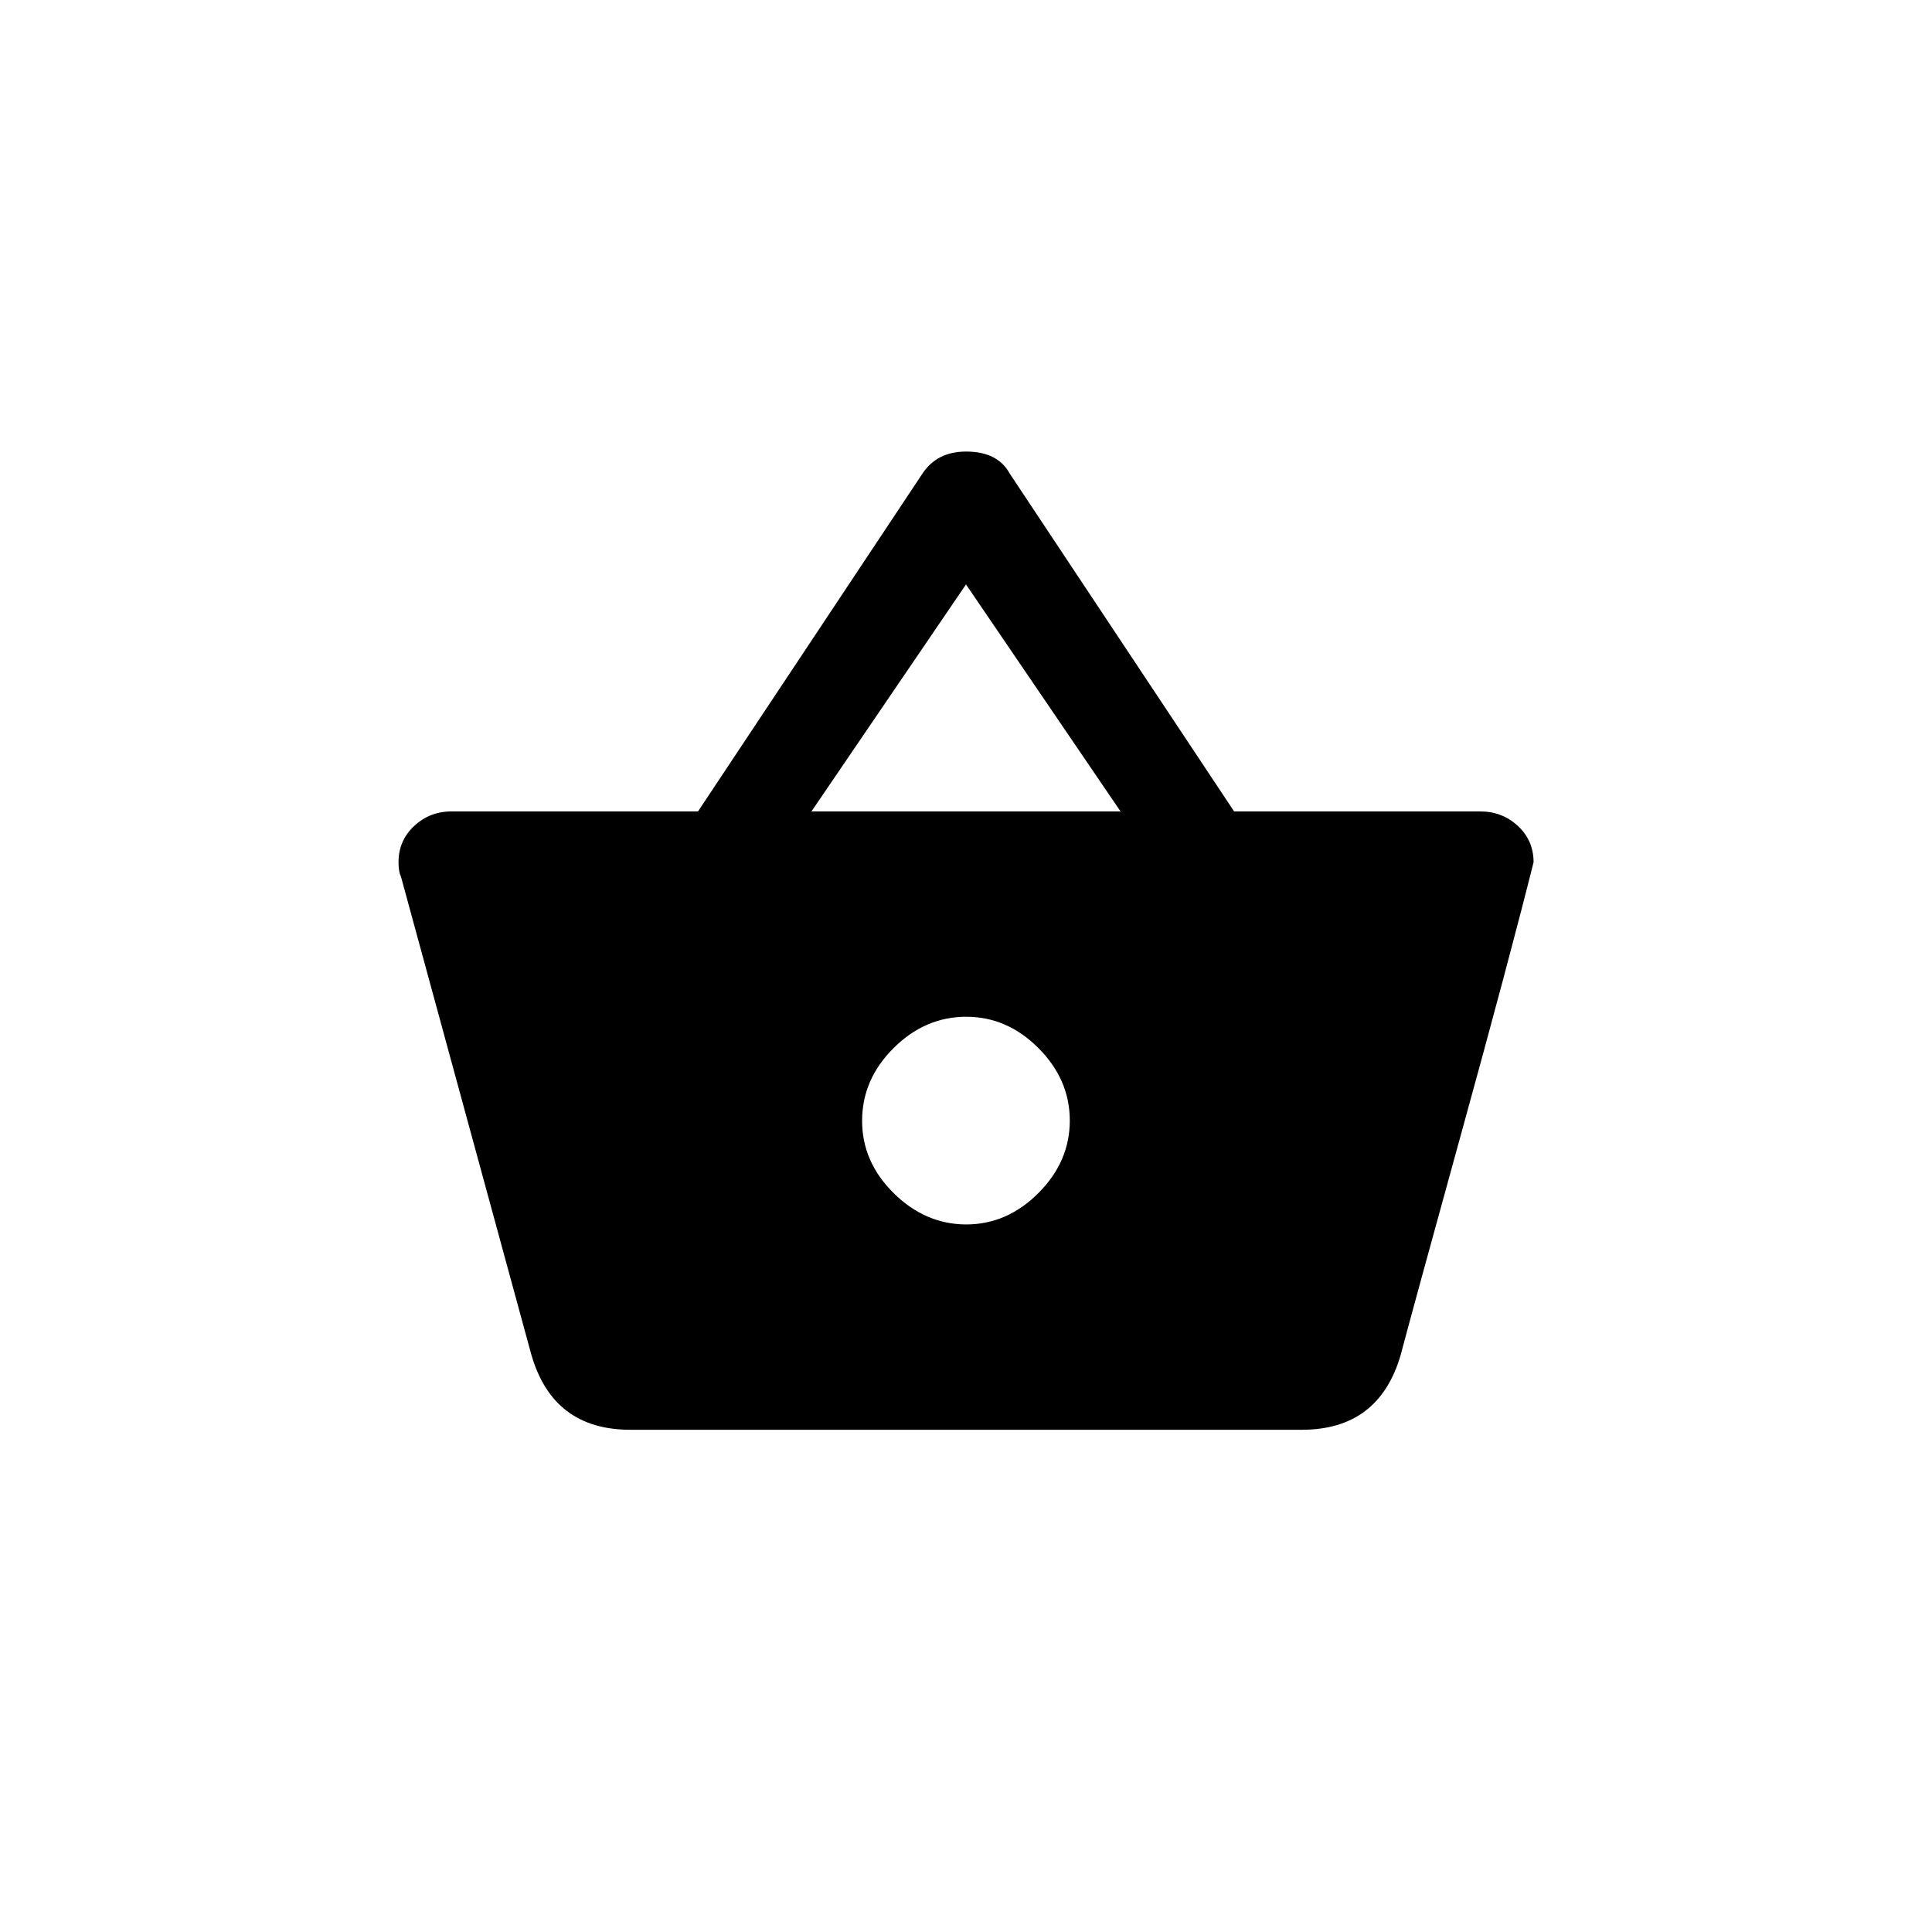 <!-- Generated by IcoMoon.io -->
<svg version="1.1" xmlns="http://www.w3.org/2000/svg" width="40" height="40" viewBox="0 0 40 40">
<title>mt-shopping_basket</title>
<path d="M20 25.351q0.851 0 1.5-0.651t0.649-1.5-0.649-1.5-1.5-0.649-1.5 0.649-0.651 1.5 0.651 1.5 1.5 0.651zM16.8 16.8h6.4l-3.2-4.7zM25.551 16.8h5.1q0.451 0 0.775 0.3t0.325 0.751q-0.5 2-1.5 5.625t-1.251 4.575q-0.449 1.551-2.049 1.551h-13.9q-1.6 0-2.049-1.551l-2.7-9.9q-0.051-0.1-0.051-0.3 0-0.449 0.325-0.751t0.775-0.3h5.1l4.651-7q0.3-0.451 0.9-0.451 0.651 0 0.9 0.451z"></path>
</svg>
